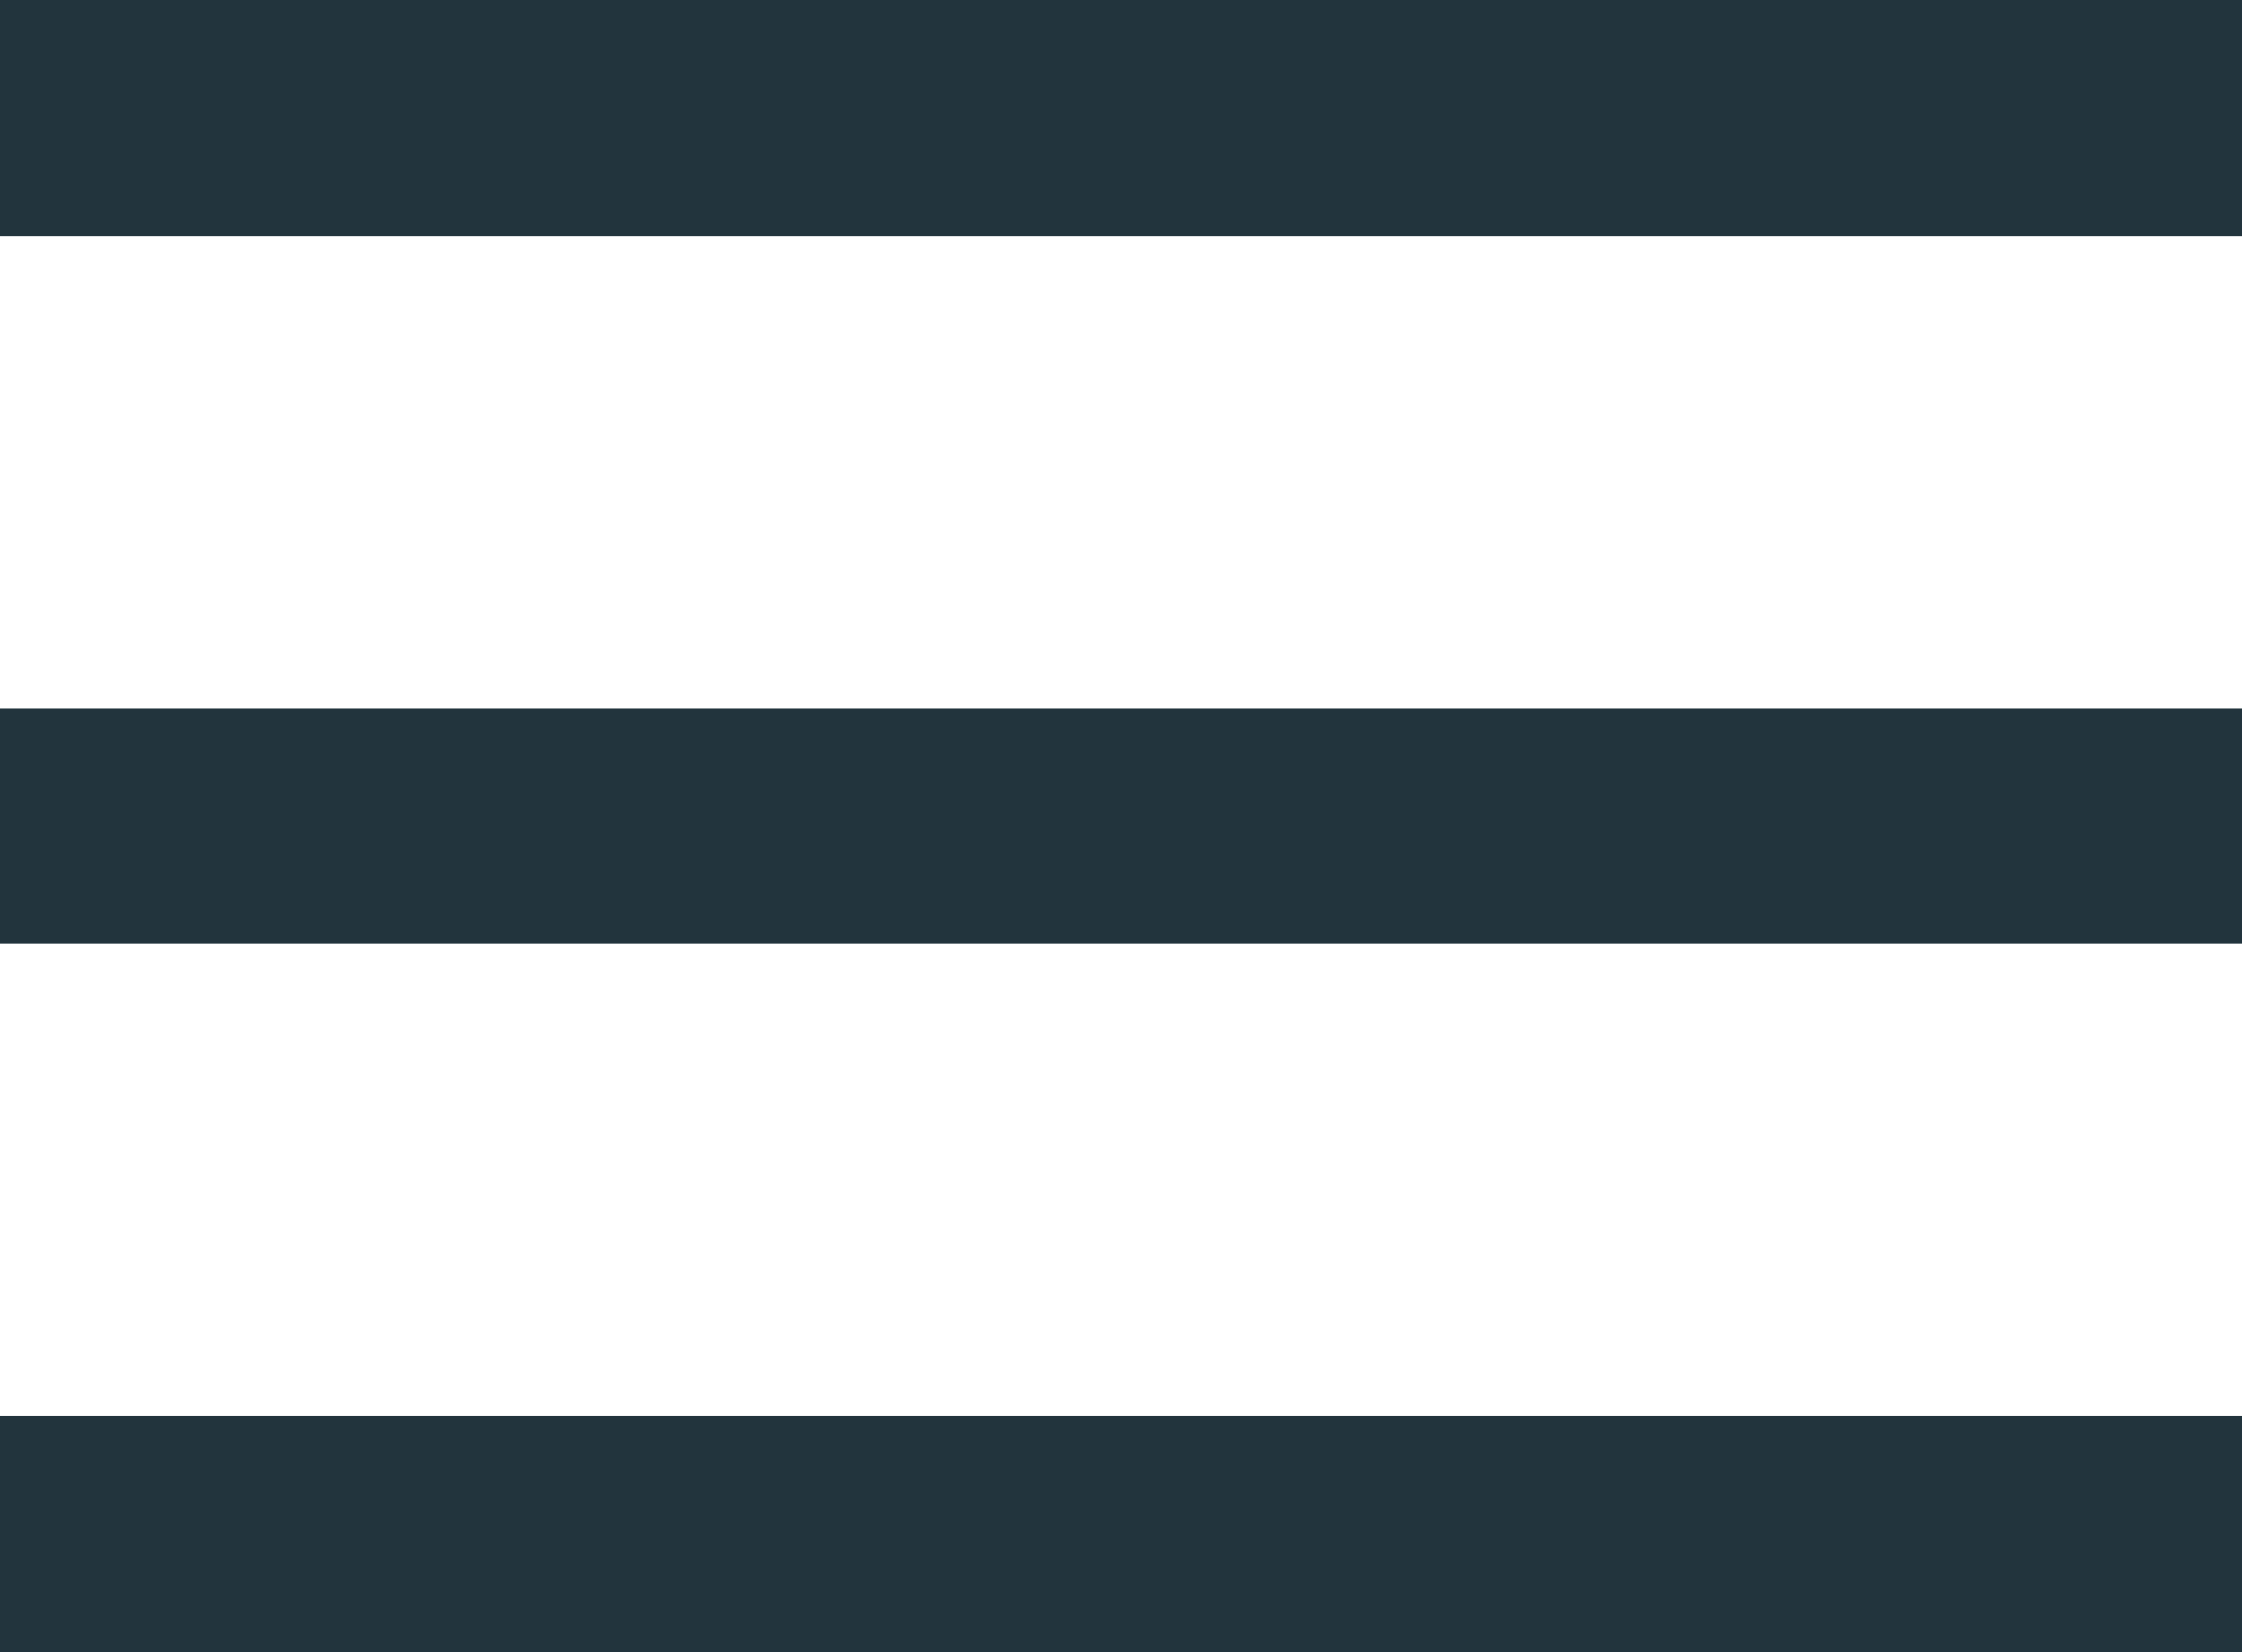 <svg width="19" height="14" viewBox="0 0 19 14" fill="none" xmlns="http://www.w3.org/2000/svg">
<rect width="19" height="2" fill="#22343d"/>
<rect y="6" width="19" height="2" fill="#22343d"/>
<rect y="12" width="19" height="2" fill="#22343d"/>
</svg>
